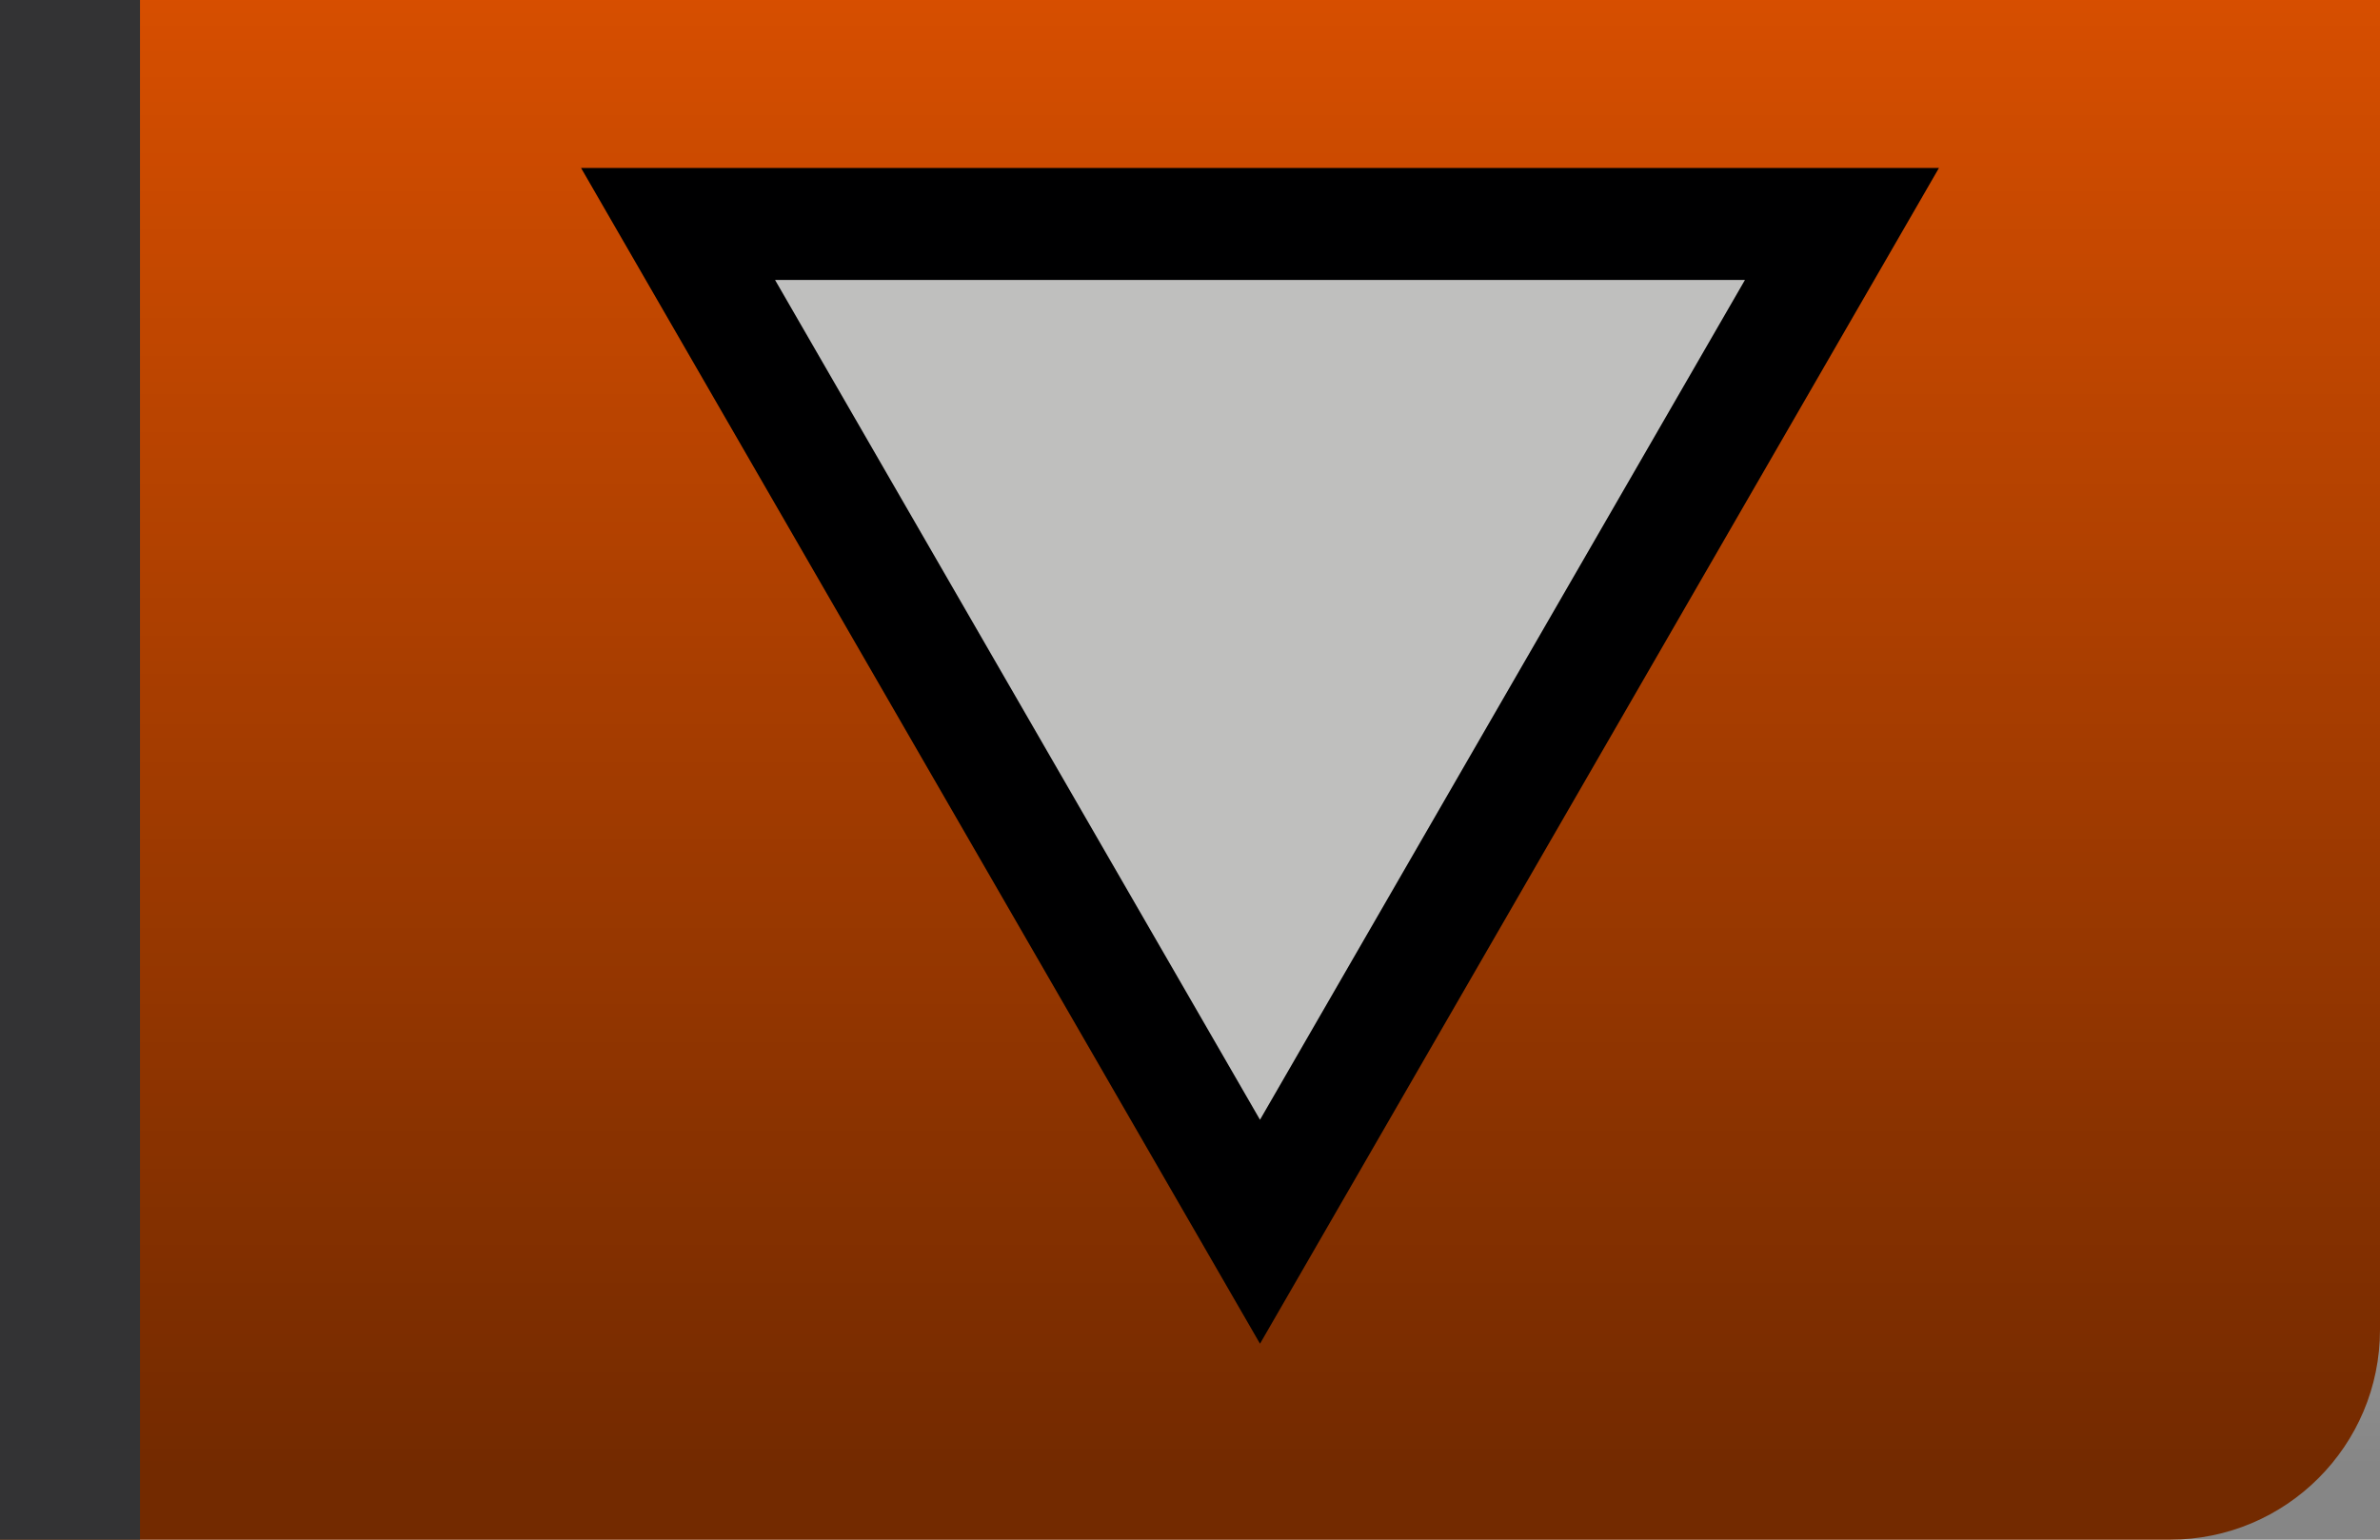 <svg width="17" height="11" version="1.1" xmlns="http://www.w3.org/2000/svg">
		<defs>
				<linearGradient id="a" x1="2" x2="24" y1="12" y2="12" gradientTransform="matrix(1,0,0,1.696,-13.5,-38.152)" gradientUnits="userSpaceOnUse">
						<stop stop-opacity=".005" offset="0"/>
						<stop stop-opacity="0" offset=".5"/>
						<stop stop-opacity=".475" offset="1"/>
				</linearGradient>
		</defs>
		<rect x="-3.456" y="-5.574" width="20.456" height="16.574" rx="1.5" ry="1.5" fill="#db5000" style="paint-order:fill markers stroke"/>
		<rect transform="rotate(90)" x="-12" y="-39" width="23" height="39" color="#000001" fill="url(#a)"/>
		<path d="m9 8-3.464-6h6.928z" fill="none" stroke="#000001" stroke-width="1.6"/>
		<path d="m9 8-3.464-6h6.928z" fill="#bfbfbe" stroke-width=".857"/>
		<rect y="-13.007" width="1" height="24.007" fill="#333334" style="paint-order:fill markers stroke"/>
</svg>
